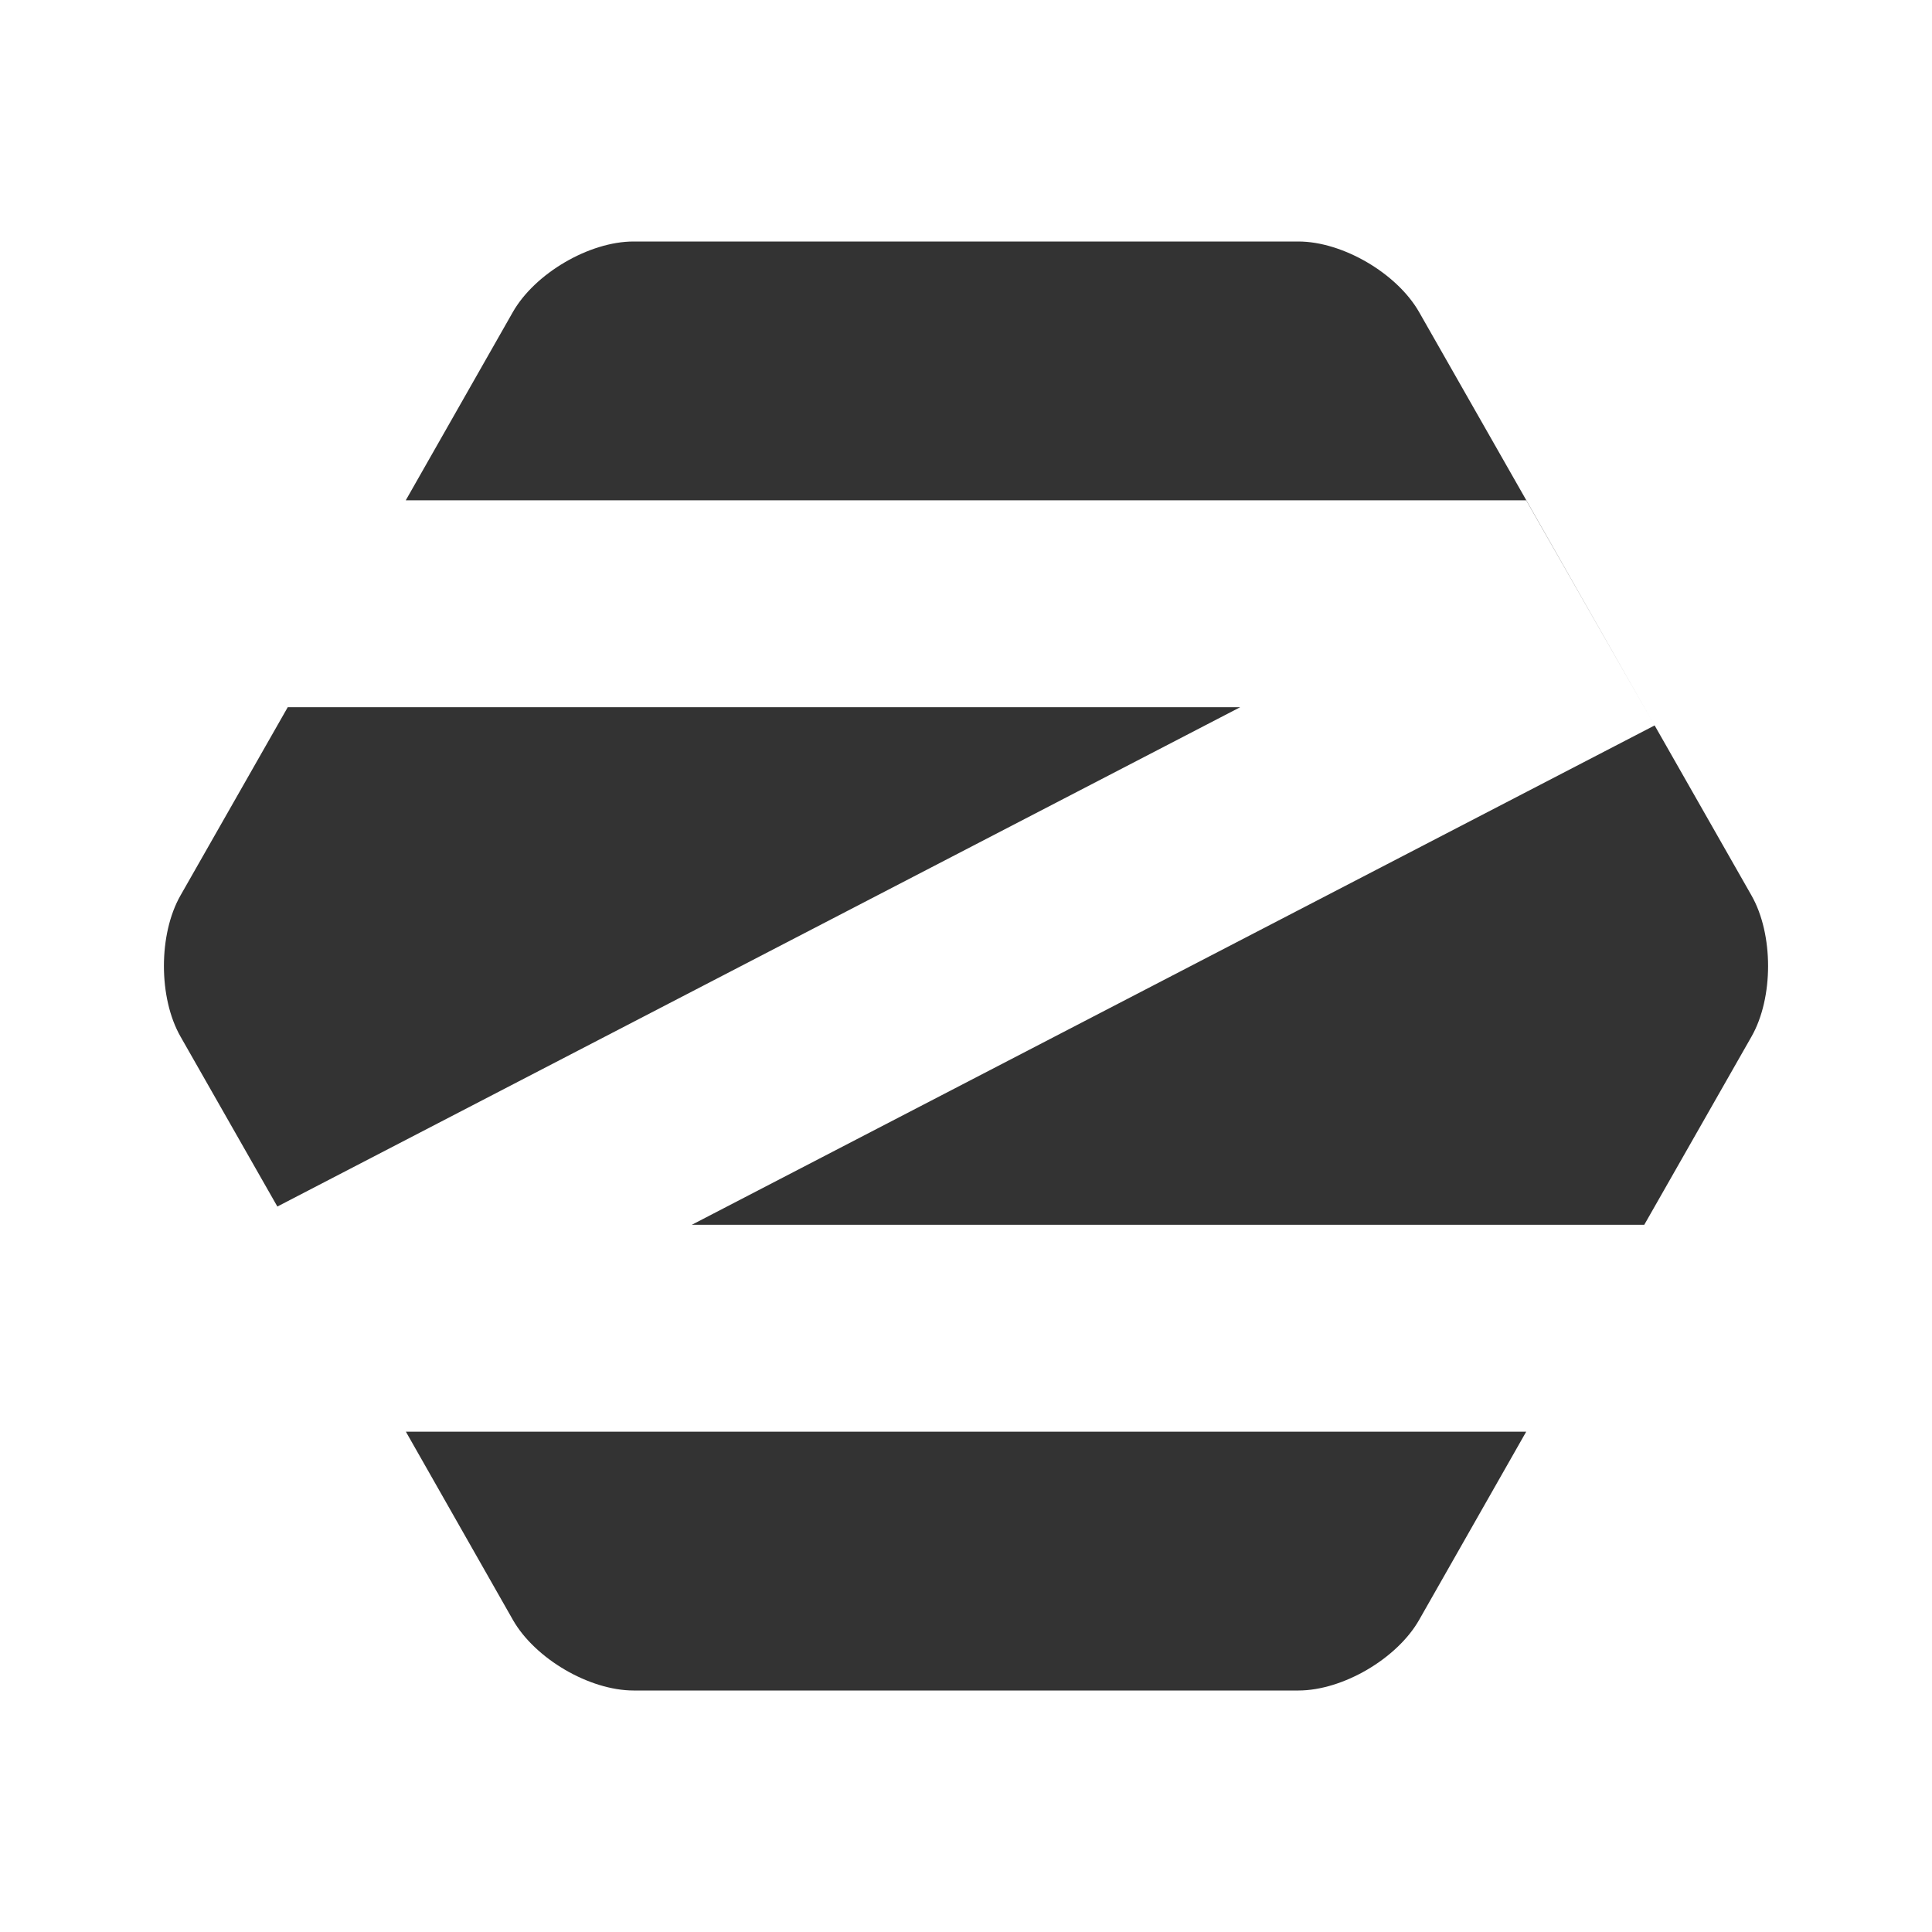<svg xmlns="http://www.w3.org/2000/svg" width="48" height="48"><path fill="#333" d="M15.741 6c-1.1 0-2.45.79-3 1.754l-2.66 4.676h27.836l3.191 5.593-5.851-10.27c-.55-.963-1.9-1.753-3-1.753Zm25.368 12.023L17.187 30.43h23.664l2.664-4.675c.55-.964.55-2.544 0-3.508zm-33.96-.453-2.664 4.676c-.55.964-.55 2.544 0 3.508l2.406 4.222L30.813 17.57Zm5.594 22.676c.55.964 1.9 1.754 3 1.754h16.515c1.1 0 2.451-.79 3-1.754l2.66-4.676H10.084"/></svg>